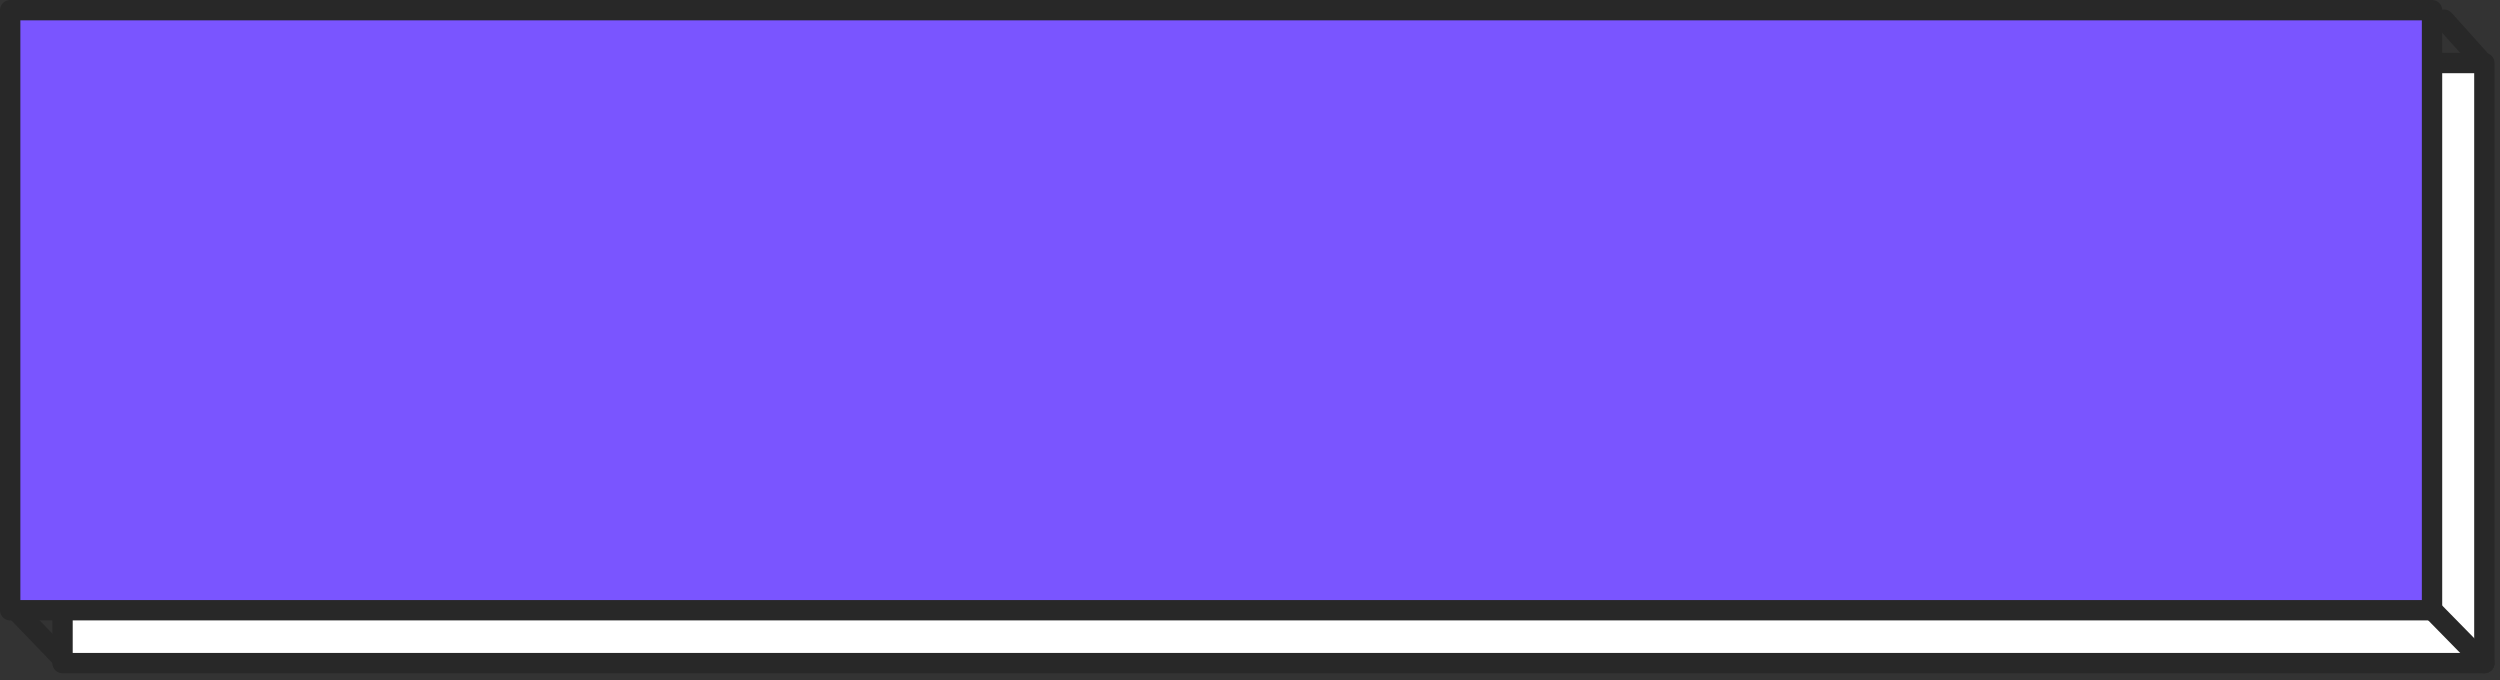 <svg xmlns="http://www.w3.org/2000/svg" width="245.569" height="66.828" viewBox="0 0 245.569 66.828">
  <rect x="0" y="0" width="245.569" height="66.828" fill="#333333" stroke="none"/>
  <defs>
    <style>
      .cls-1, .cls-2 {
        fill: #ffe100;
      }

      .cls-1, .cls-2, .cls-3, .cls-4 {
        stroke: #282828;
        stroke-linecap: round;
        stroke-width: 2px;
      }

      .cls-1, .cls-3, .cls-4 {
        stroke-linejoin: round;
      }

      .cls-3 {
        fill: #fff;
      }

      .cls-4 {
        fill: #7a55ff;
      }
    </style>
  </defs>
  <g id="组_4437" data-name="组 4437" transform="translate(-1034.089 -835.731)">
    <line id="直线_65" data-name="直线 65" class="cls-1" x2="4.142" y2="5.134" transform="translate(1035.873 895.921) rotate(-5)"/>
    <path id="路径_1270" data-name="路径 1270" class="cls-2" d="M0,0,4.034,4.191" transform="matrix(0.999, 0.035, -0.035, 0.999, 1274.163, 837.662)"/>
    <rect id="矩形_1130" data-name="矩形 1130" class="cls-3" width="237.892" height="58.943" transform="translate(1040.231 841.922)"/>
    <line id="直线_64" data-name="直线 64" class="cls-1" x2="5.035" y2="5.134" transform="translate(1273.089 895.731)"/>
    <rect id="矩形_1131" data-name="矩形 1131" class="cls-4" width="237.892" height="58.943" transform="translate(1035.089 836.731)"/>
  </g>
</svg>
